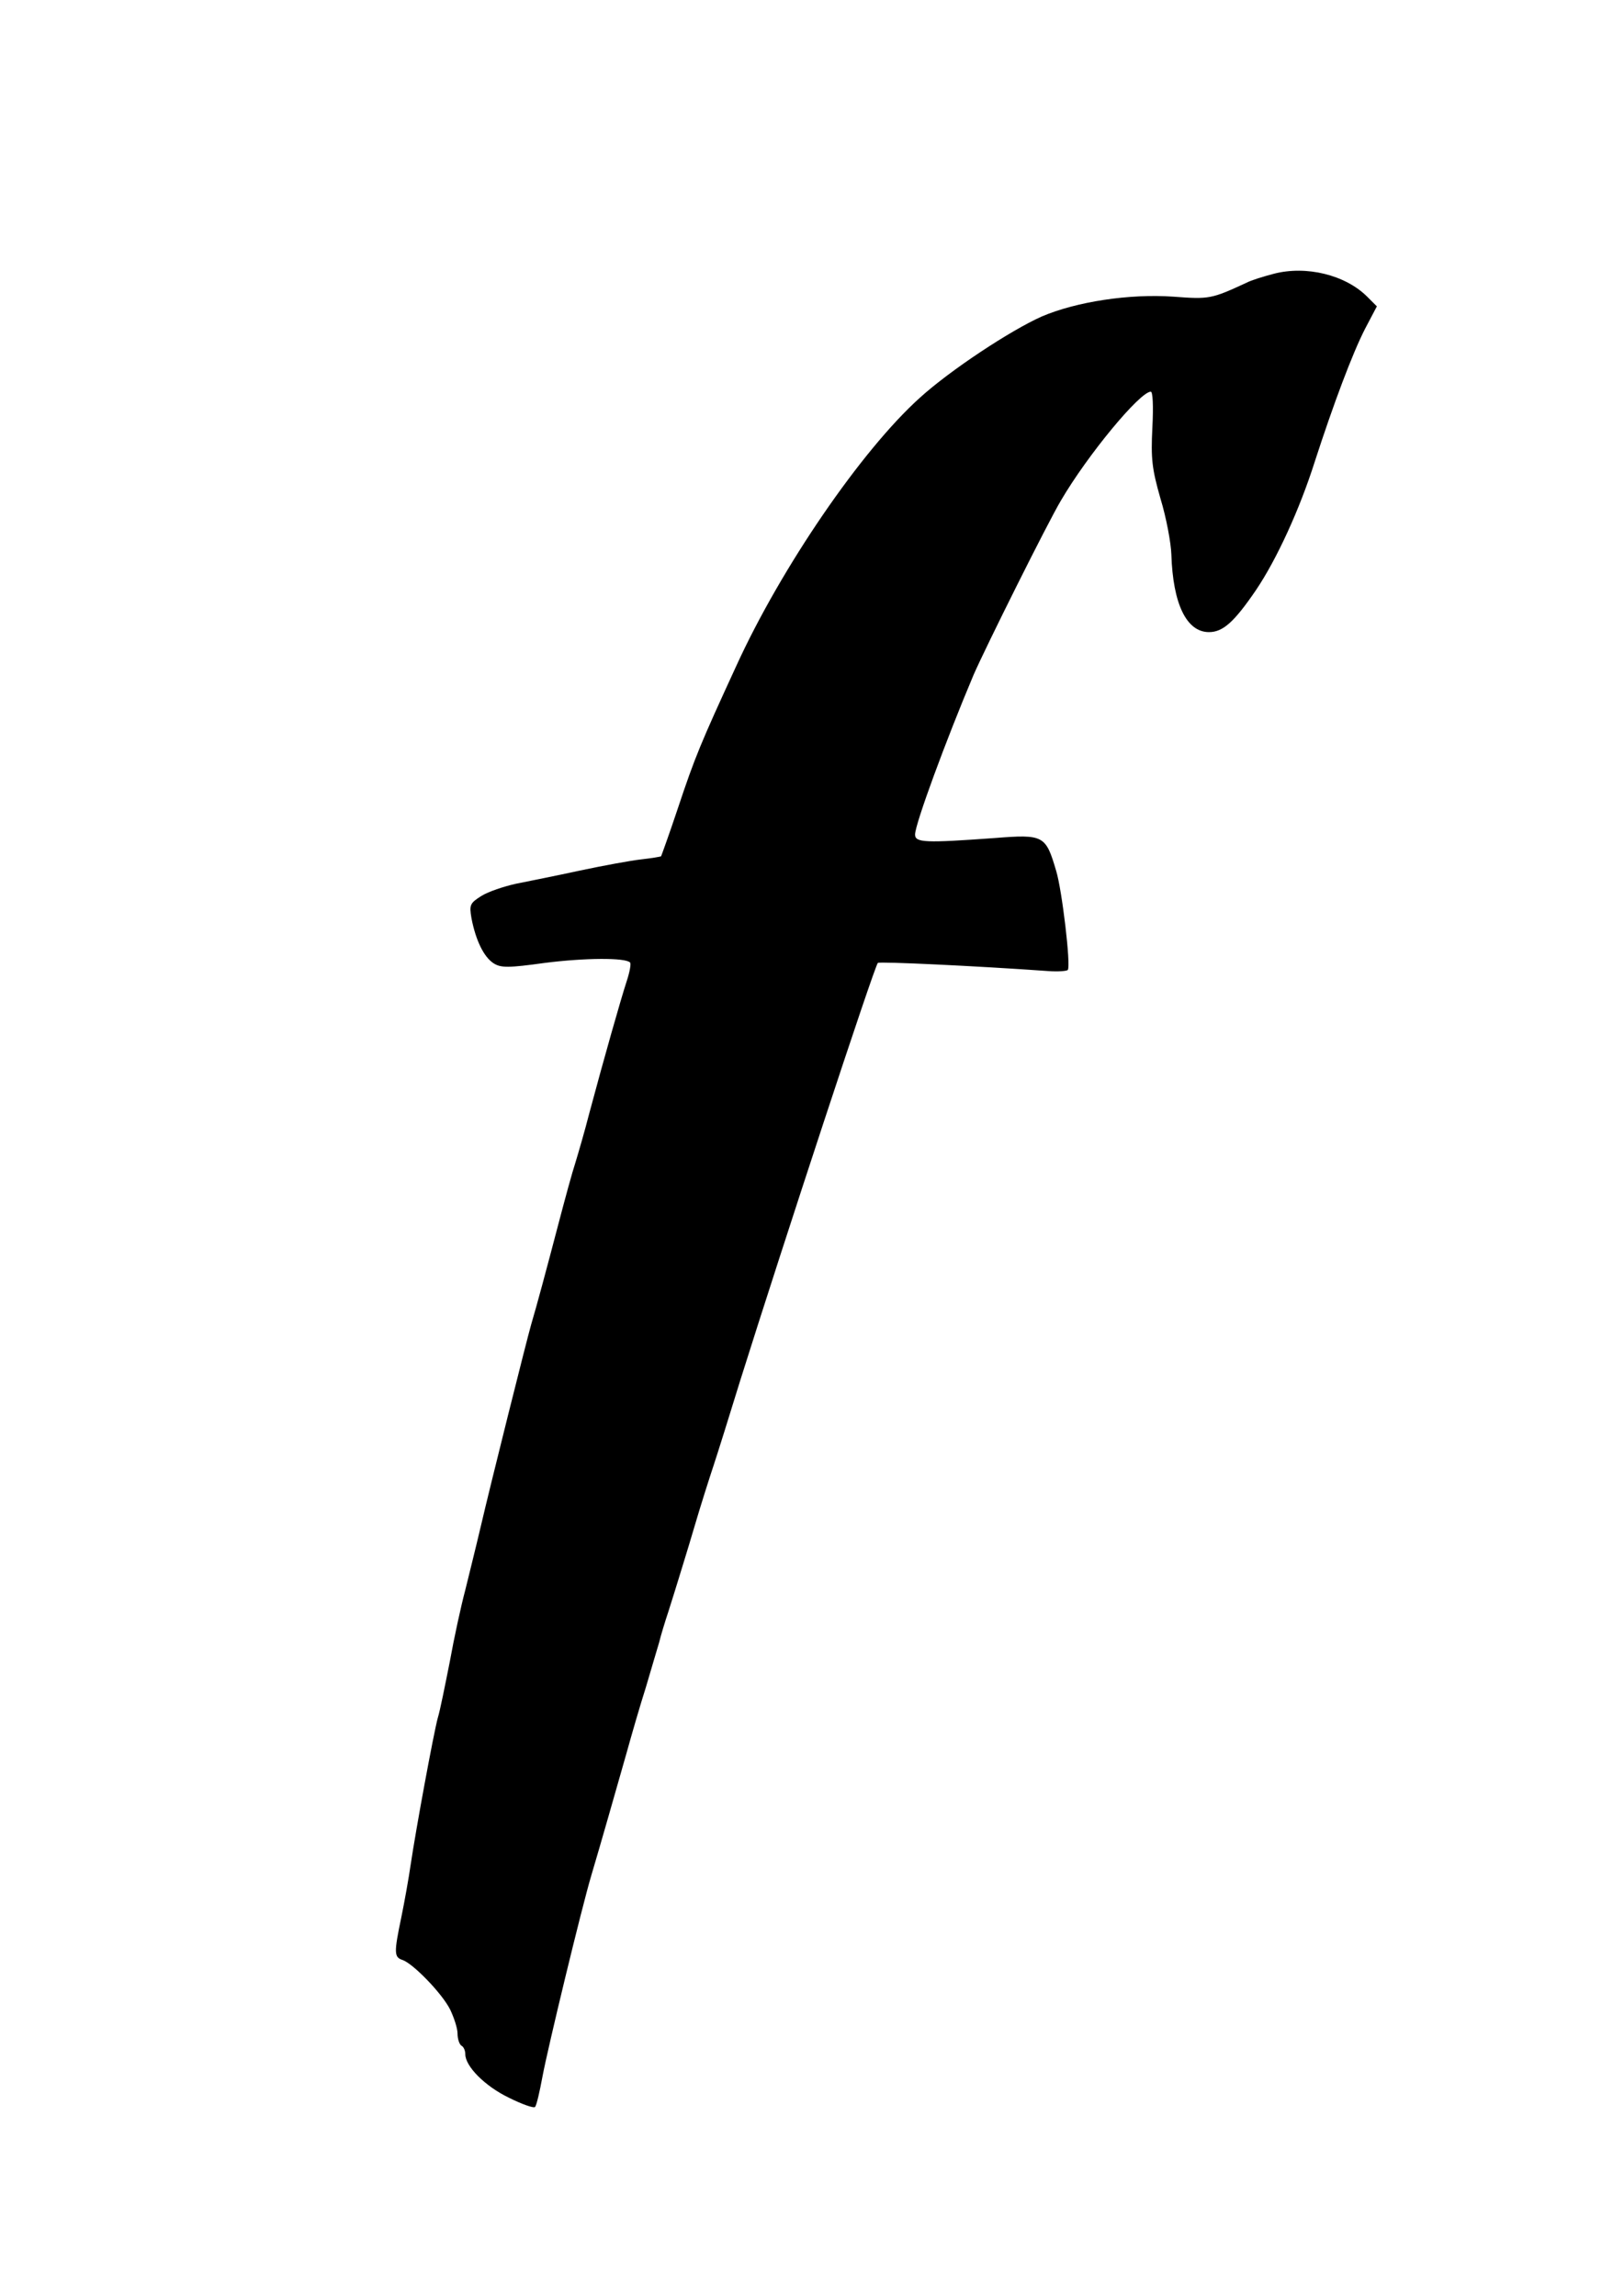 <?xml version="1.0" standalone="no"?>
<!DOCTYPE svg PUBLIC "-//W3C//DTD SVG 20010904//EN"
 "http://www.w3.org/TR/2001/REC-SVG-20010904/DTD/svg10.dtd">
<svg version="1.0" xmlns="http://www.w3.org/2000/svg"
 width="416pt" height="592pt" viewBox="0 0 416 592"
 preserveAspectRatio="xMidYMid meet">

<g transform="translate(0,592) scale(0.1,-0.1)"
fill="#000000" stroke="none">
<path d="M3285 5214 c-27 -7 -59 -17 -70 -23 -91 -42 -96 -43 -189 -36 -113 8
-250 -13 -339 -51 -81 -36 -237 -139 -315 -210 -150 -135 -357 -437 -473 -691
-92 -200 -106 -233 -151 -368 -22 -66 -42 -121 -43 -123 -1 -1 -24 -5 -51 -8
-27 -3 -98 -16 -159 -29 -60 -13 -135 -28 -165 -34 -31 -7 -70 -20 -88 -31
-30 -19 -32 -23 -26 -58 11 -57 32 -100 57 -116 19 -12 38 -12 132 1 102 13
208 14 220 1 3 -3 -1 -25 -9 -49 -15 -46 -58 -197 -96 -339 -12 -47 -29 -105
-36 -128 -8 -24 -27 -94 -43 -155 -32 -122 -57 -215 -71 -262 -11 -38 -105
-413 -131 -525 -11 -47 -29 -119 -39 -160 -11 -41 -29 -124 -40 -185 -12 -60
-25 -126 -31 -145 -11 -41 -56 -285 -70 -379 -5 -35 -16 -96 -24 -135 -19 -91
-19 -103 3 -110 27 -9 102 -86 123 -128 10 -21 19 -48 19 -62 0 -14 5 -28 10
-31 6 -3 10 -13 10 -22 0 -31 50 -82 112 -112 34 -17 65 -28 68 -24 4 5 12 40
19 78 14 75 101 435 126 519 23 77 64 221 91 316 13 47 35 123 50 170 14 47
29 99 34 115 4 17 15 53 24 80 9 28 20 64 25 80 5 17 24 77 41 135 17 58 40
130 50 160 10 30 41 129 69 220 111 353 346 1068 355 1077 4 4 257 -8 439 -21
26 -2 49 0 51 3 8 12 -15 206 -30 255 -27 92 -32 95 -159 85 -179 -13 -205
-12 -205 9 0 27 80 244 151 412 31 71 191 392 225 449 69 118 204 281 232 281
5 0 7 -36 4 -93 -4 -80 -1 -106 21 -183 15 -49 27 -114 28 -144 4 -127 39
-200 97 -200 36 0 65 26 121 108 54 80 113 209 152 332 48 148 97 279 130 343
l30 57 -25 25 c-56 56 -157 81 -241 59z"/>
</g>
</svg>
